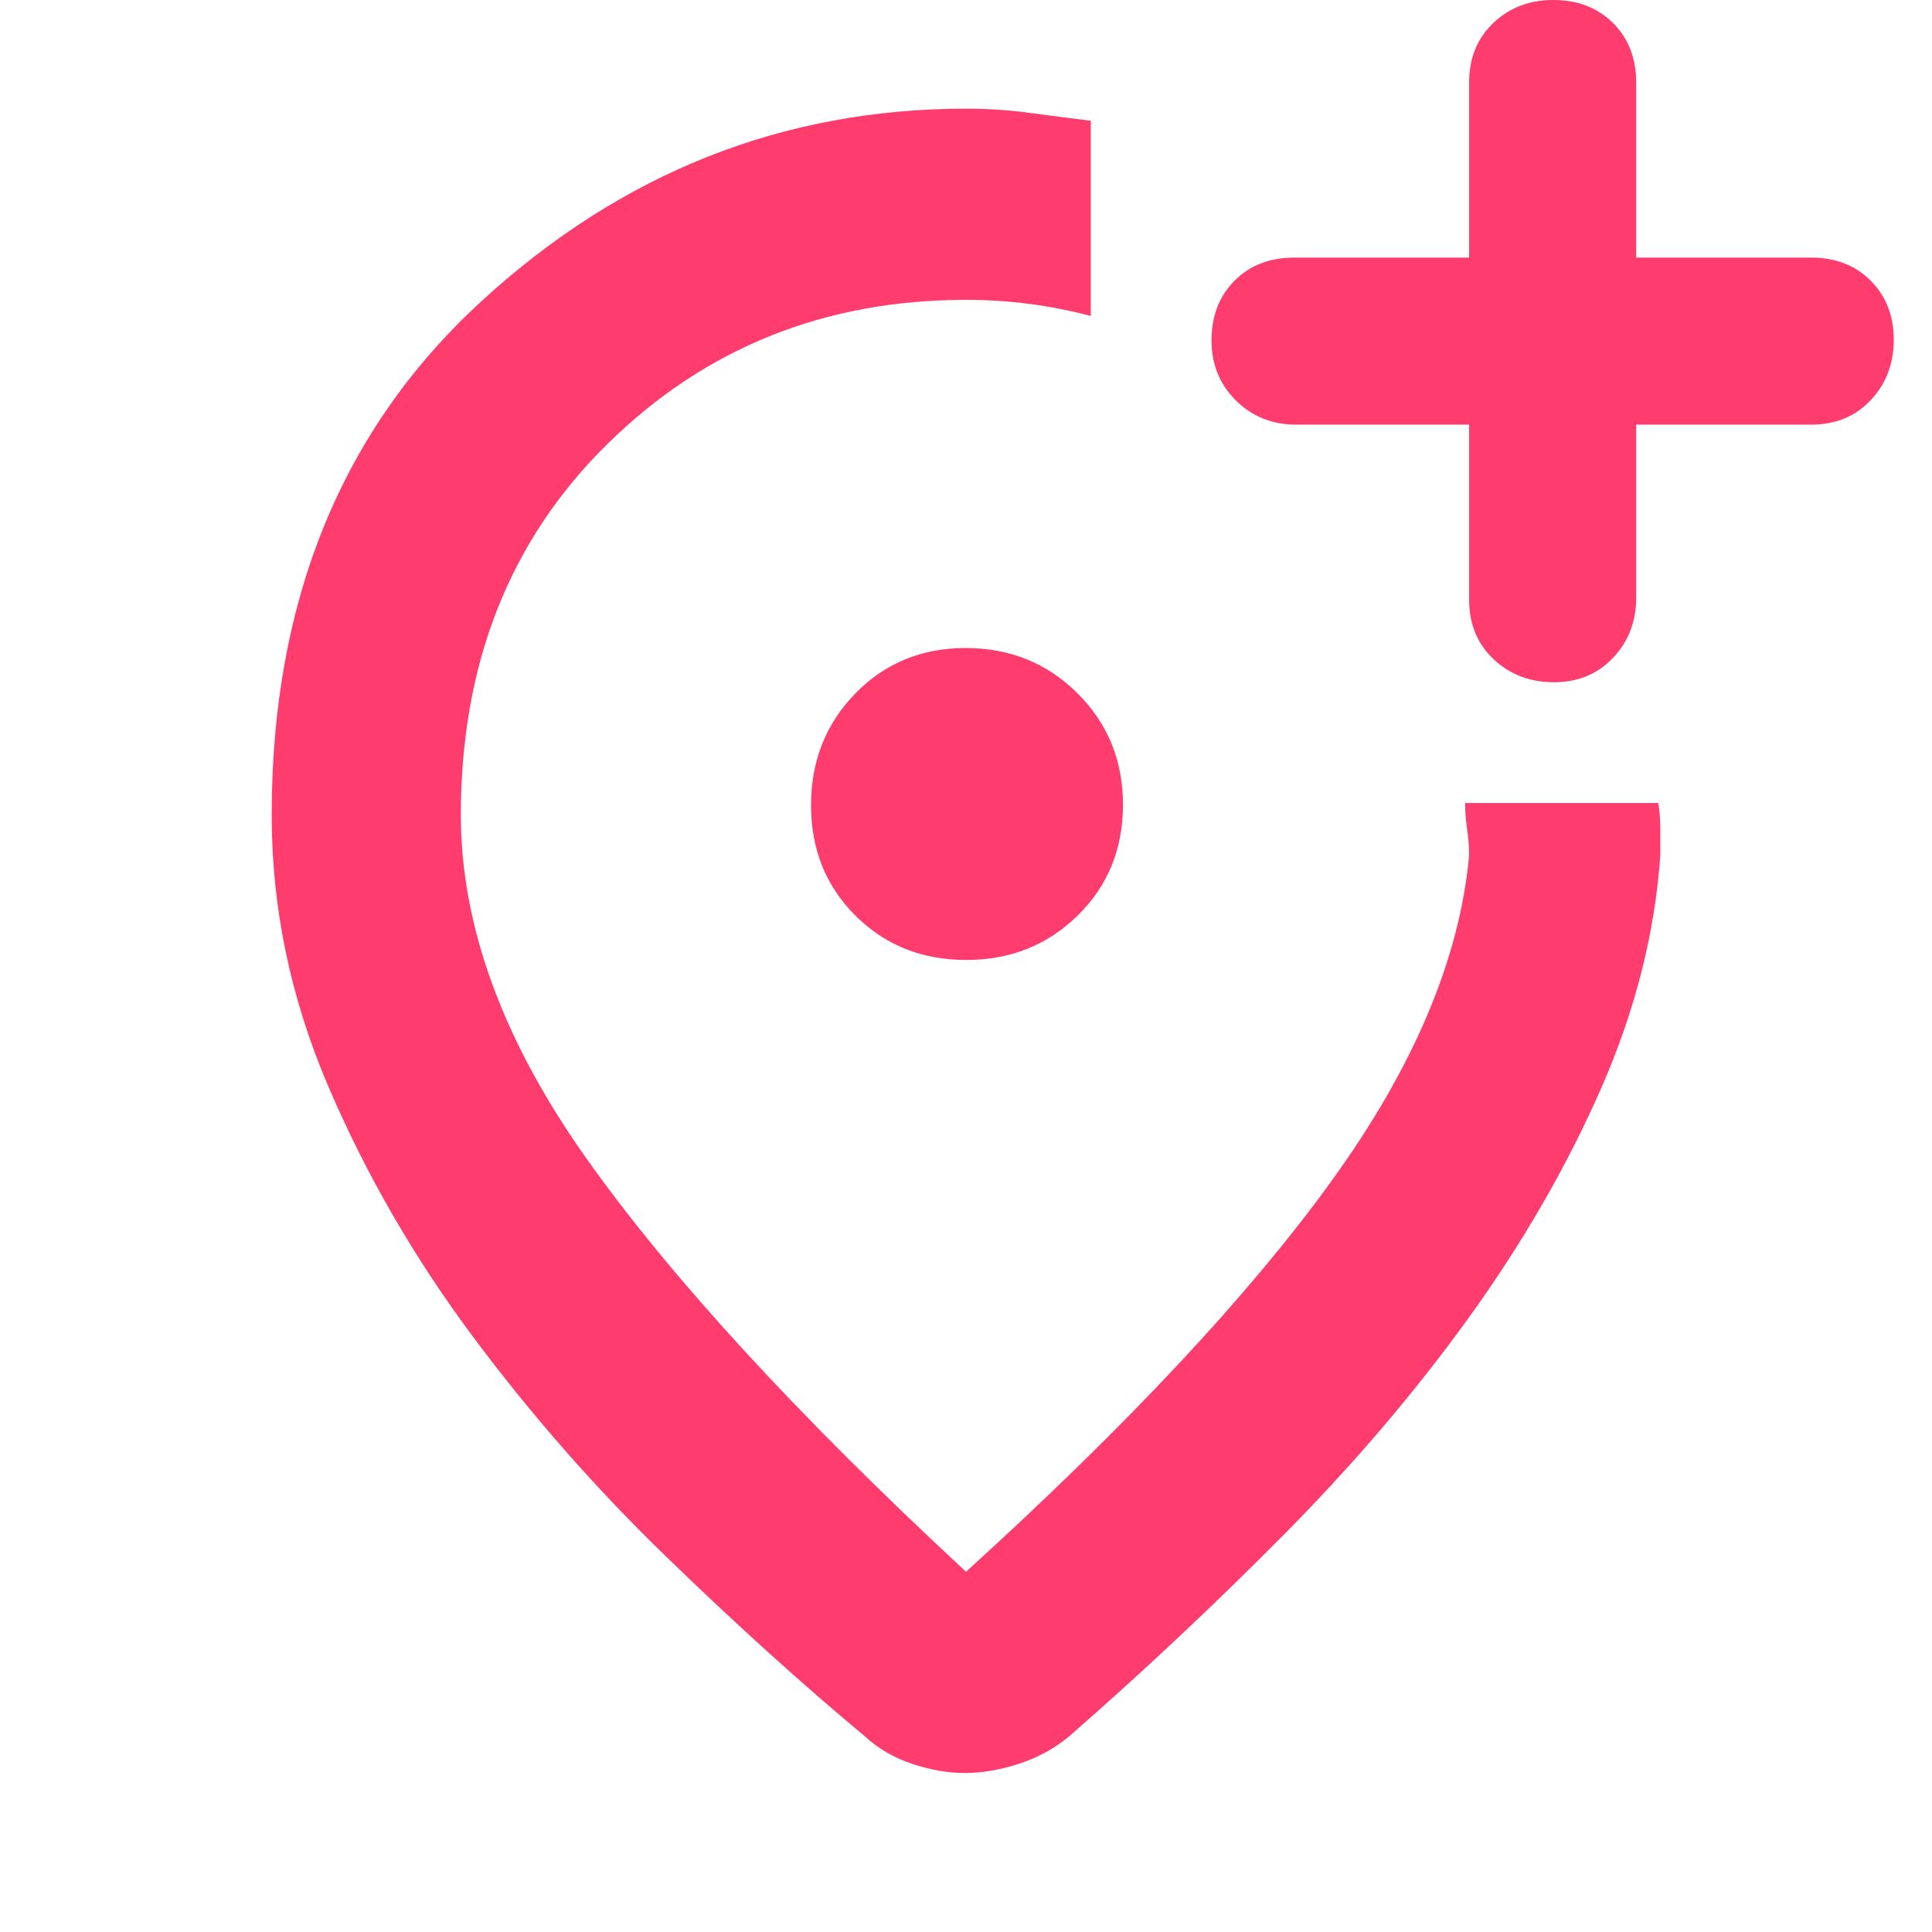 <svg xmlns="http://www.w3.org/2000/svg" height="48" viewBox="0 -960 960 960" width="48"><path fill="rgb(255, 60, 110)" d="M480-906q16 0 31 2t31 4v97q-15.25-4-30.54-6T480-811q-105.37 0-178.18 71.62Q229-667.76 229-555q0 83 63 171.5T480-179q120-109 181.5-194T730-535q0-6-1-13t-1-13h96q1 6 1 13v13q-4 58-29.5 116T730-305.5q-40 55.5-92 108T531-97q-10.96 9-24.97 13.5-14.01 4.5-26.52 4.5t-26.1-4.5Q439.82-88 430-97q-48-40-100-90.5t-95.5-109Q191-355 163-420.5T135-555q0-159.72 104.25-255.36Q343.51-906 480-906Zm.09 423q32.91 0 55.41-22.09t22.5-55q0-32.91-22.59-55.41t-55.5-22.5Q447-638 425-615.41t-22 55.5Q403-527 425.09-505t55 22Zm-.09-77Zm250-189v87q0 18.12 12.18 29.56 12.17 11.44 30 11.44 17.82 0 29.32-12.13Q813-645.25 813-663v-86h87q18.13 0 29.56-12.18 11.44-12.17 11.44-30 0-17.82-11.44-29.32Q918.13-832 900-832h-87v-87q0-18.13-11.49-29.56Q790.02-960 771.82-960 754-960 742-948.56q-12 11.43-12 29.56v87h-87q-18.12 0-29.56 11.49Q602-809.02 602-790.82 602-773 614.13-761q12.12 12 29.87 12h86Z"/></svg>